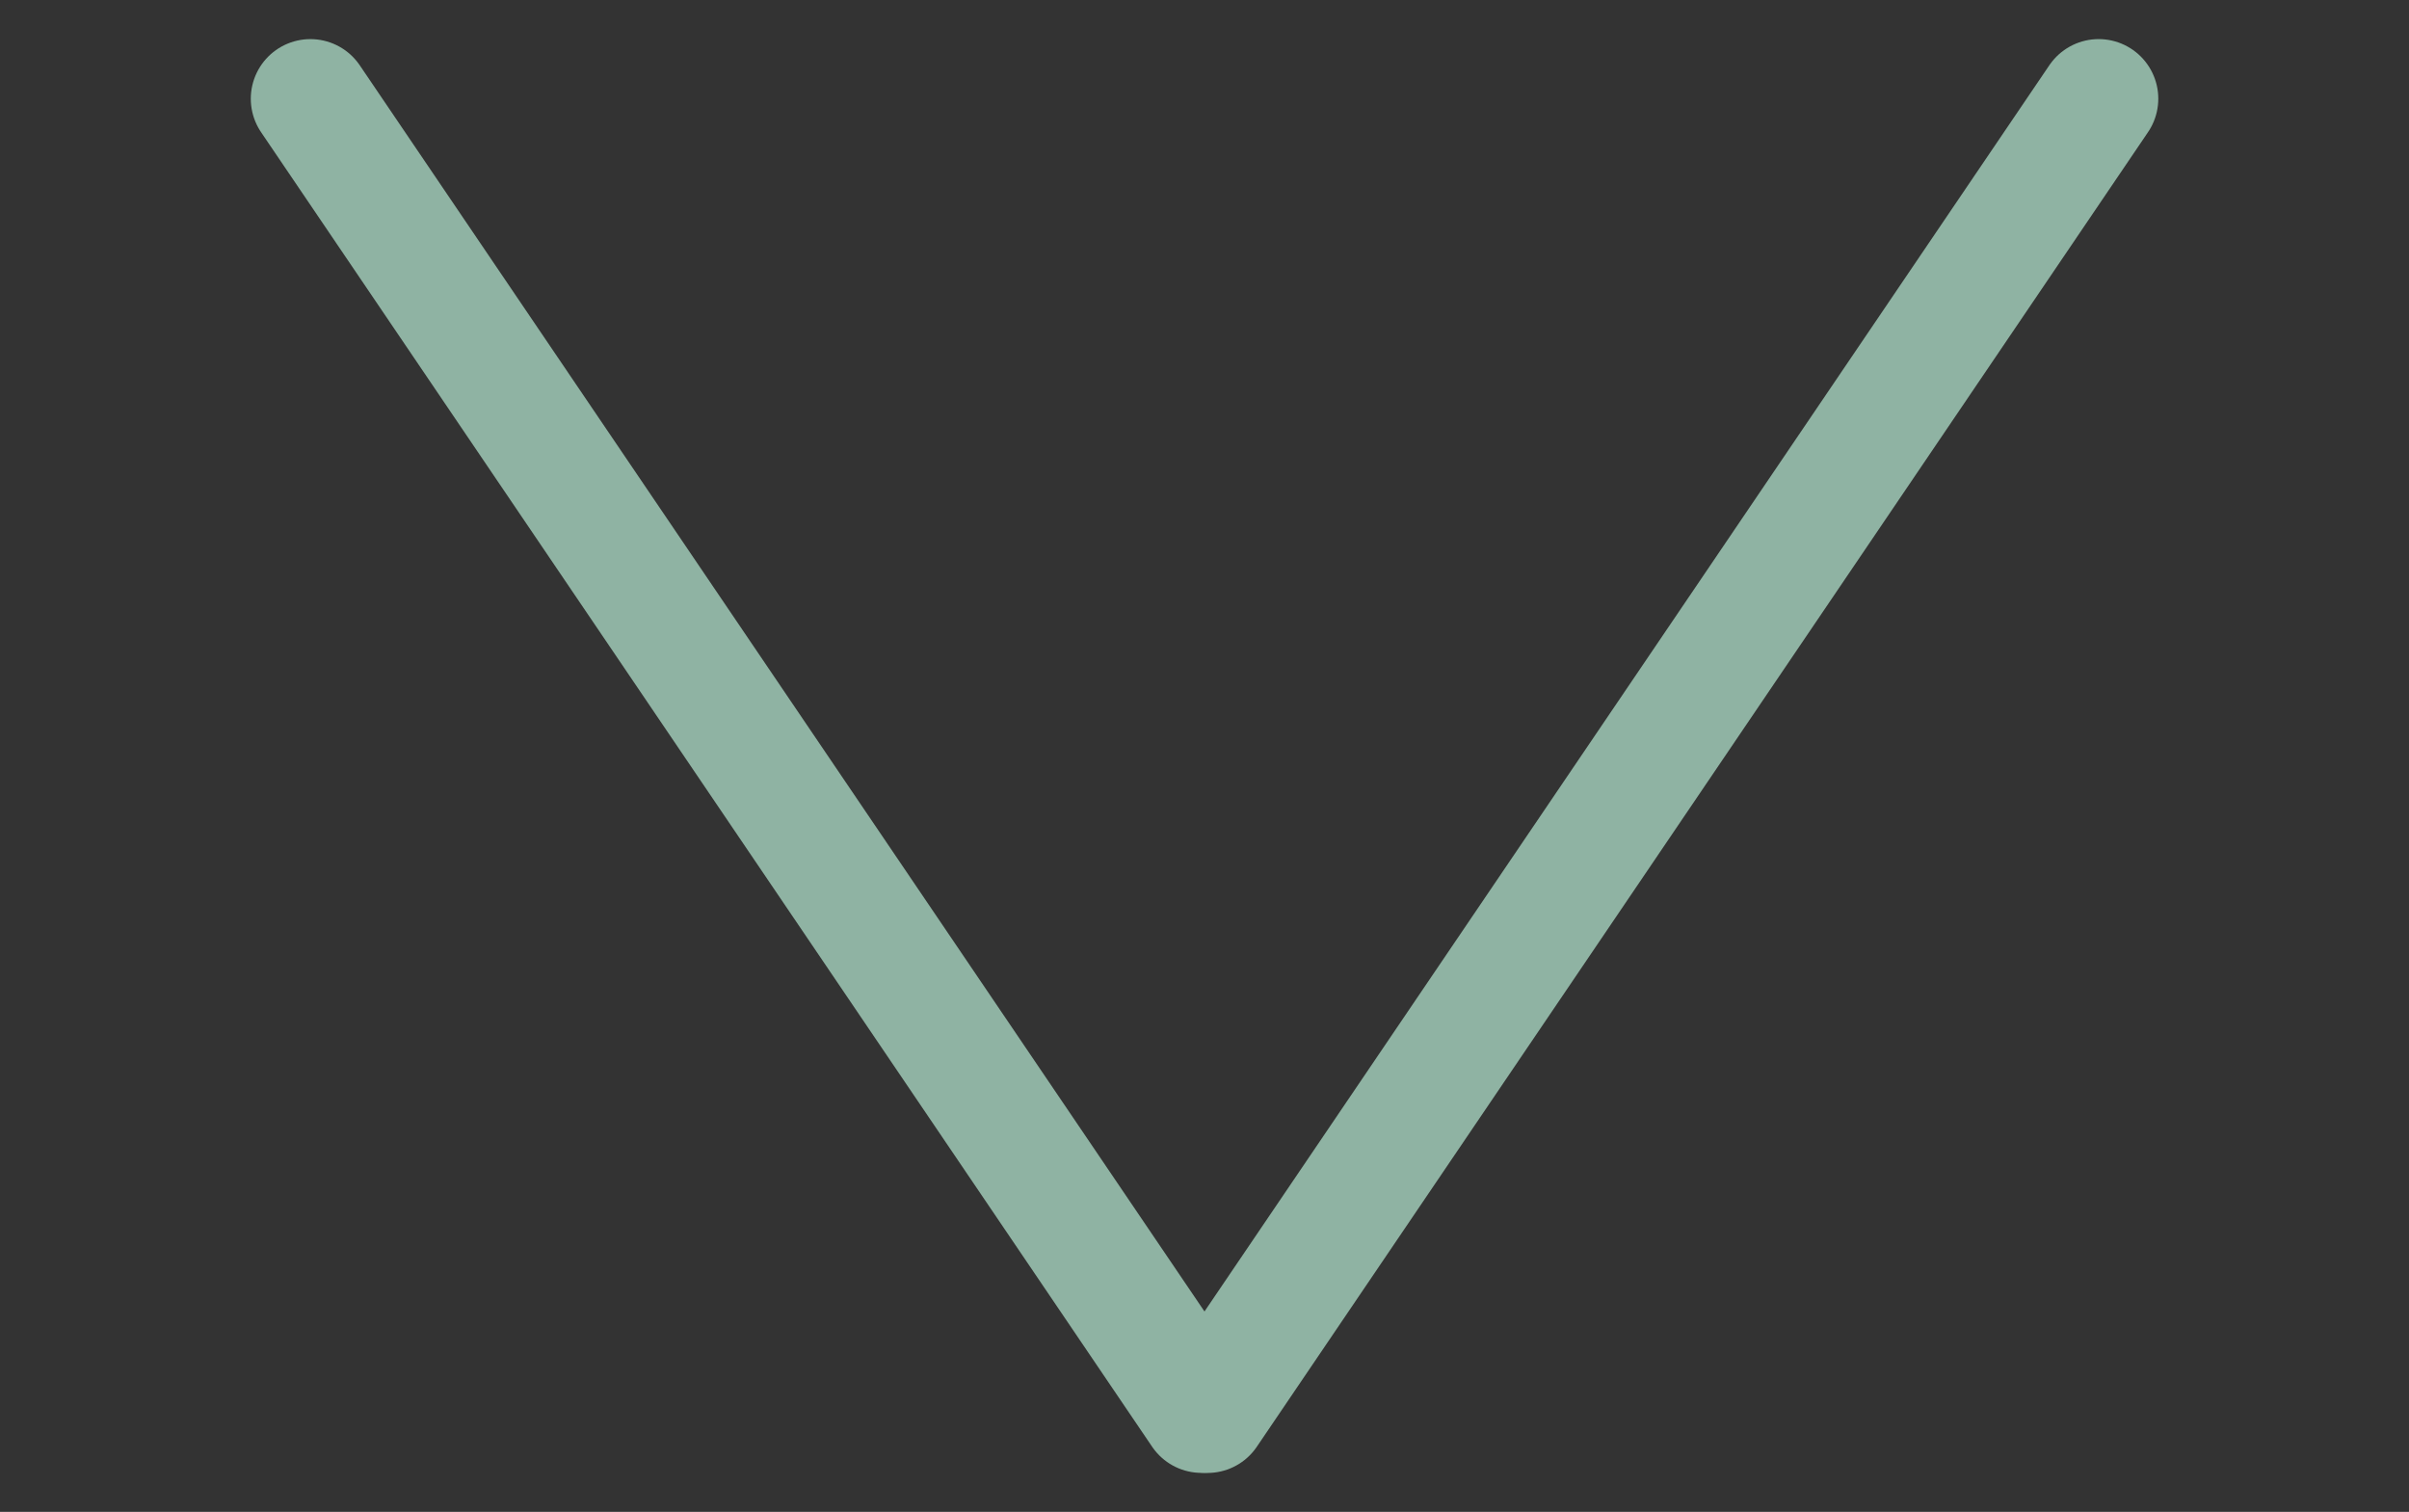 <svg xmlns="http://www.w3.org/2000/svg" width="40.411" height="25.36" viewBox="0 0 40.411 25.36">
  <rect x="0" y="0" width="40.411" height="25.36" fill="#333333" stroke="none"/>
  <g id="Group_37" data-name="Group 37" transform="translate(-2817.916 -3657.272)">
    <path id="Path_751" data-name="Path 751" d="M-.064,4.664,26.1-.357" transform="translate(2856.374 3662.271) rotate(135)" fill="#efecea" stroke="#8fb3a3" stroke-linecap="round" stroke-width="2"/>
    <path id="Path_752" data-name="Path 752" d="M0,0,26.161,5.022" transform="translate(2823.123 3658.928) rotate(45)" fill="#efecea" stroke="#8fb3a3" stroke-linecap="round" stroke-width="2"/>
  </g>
</svg>
